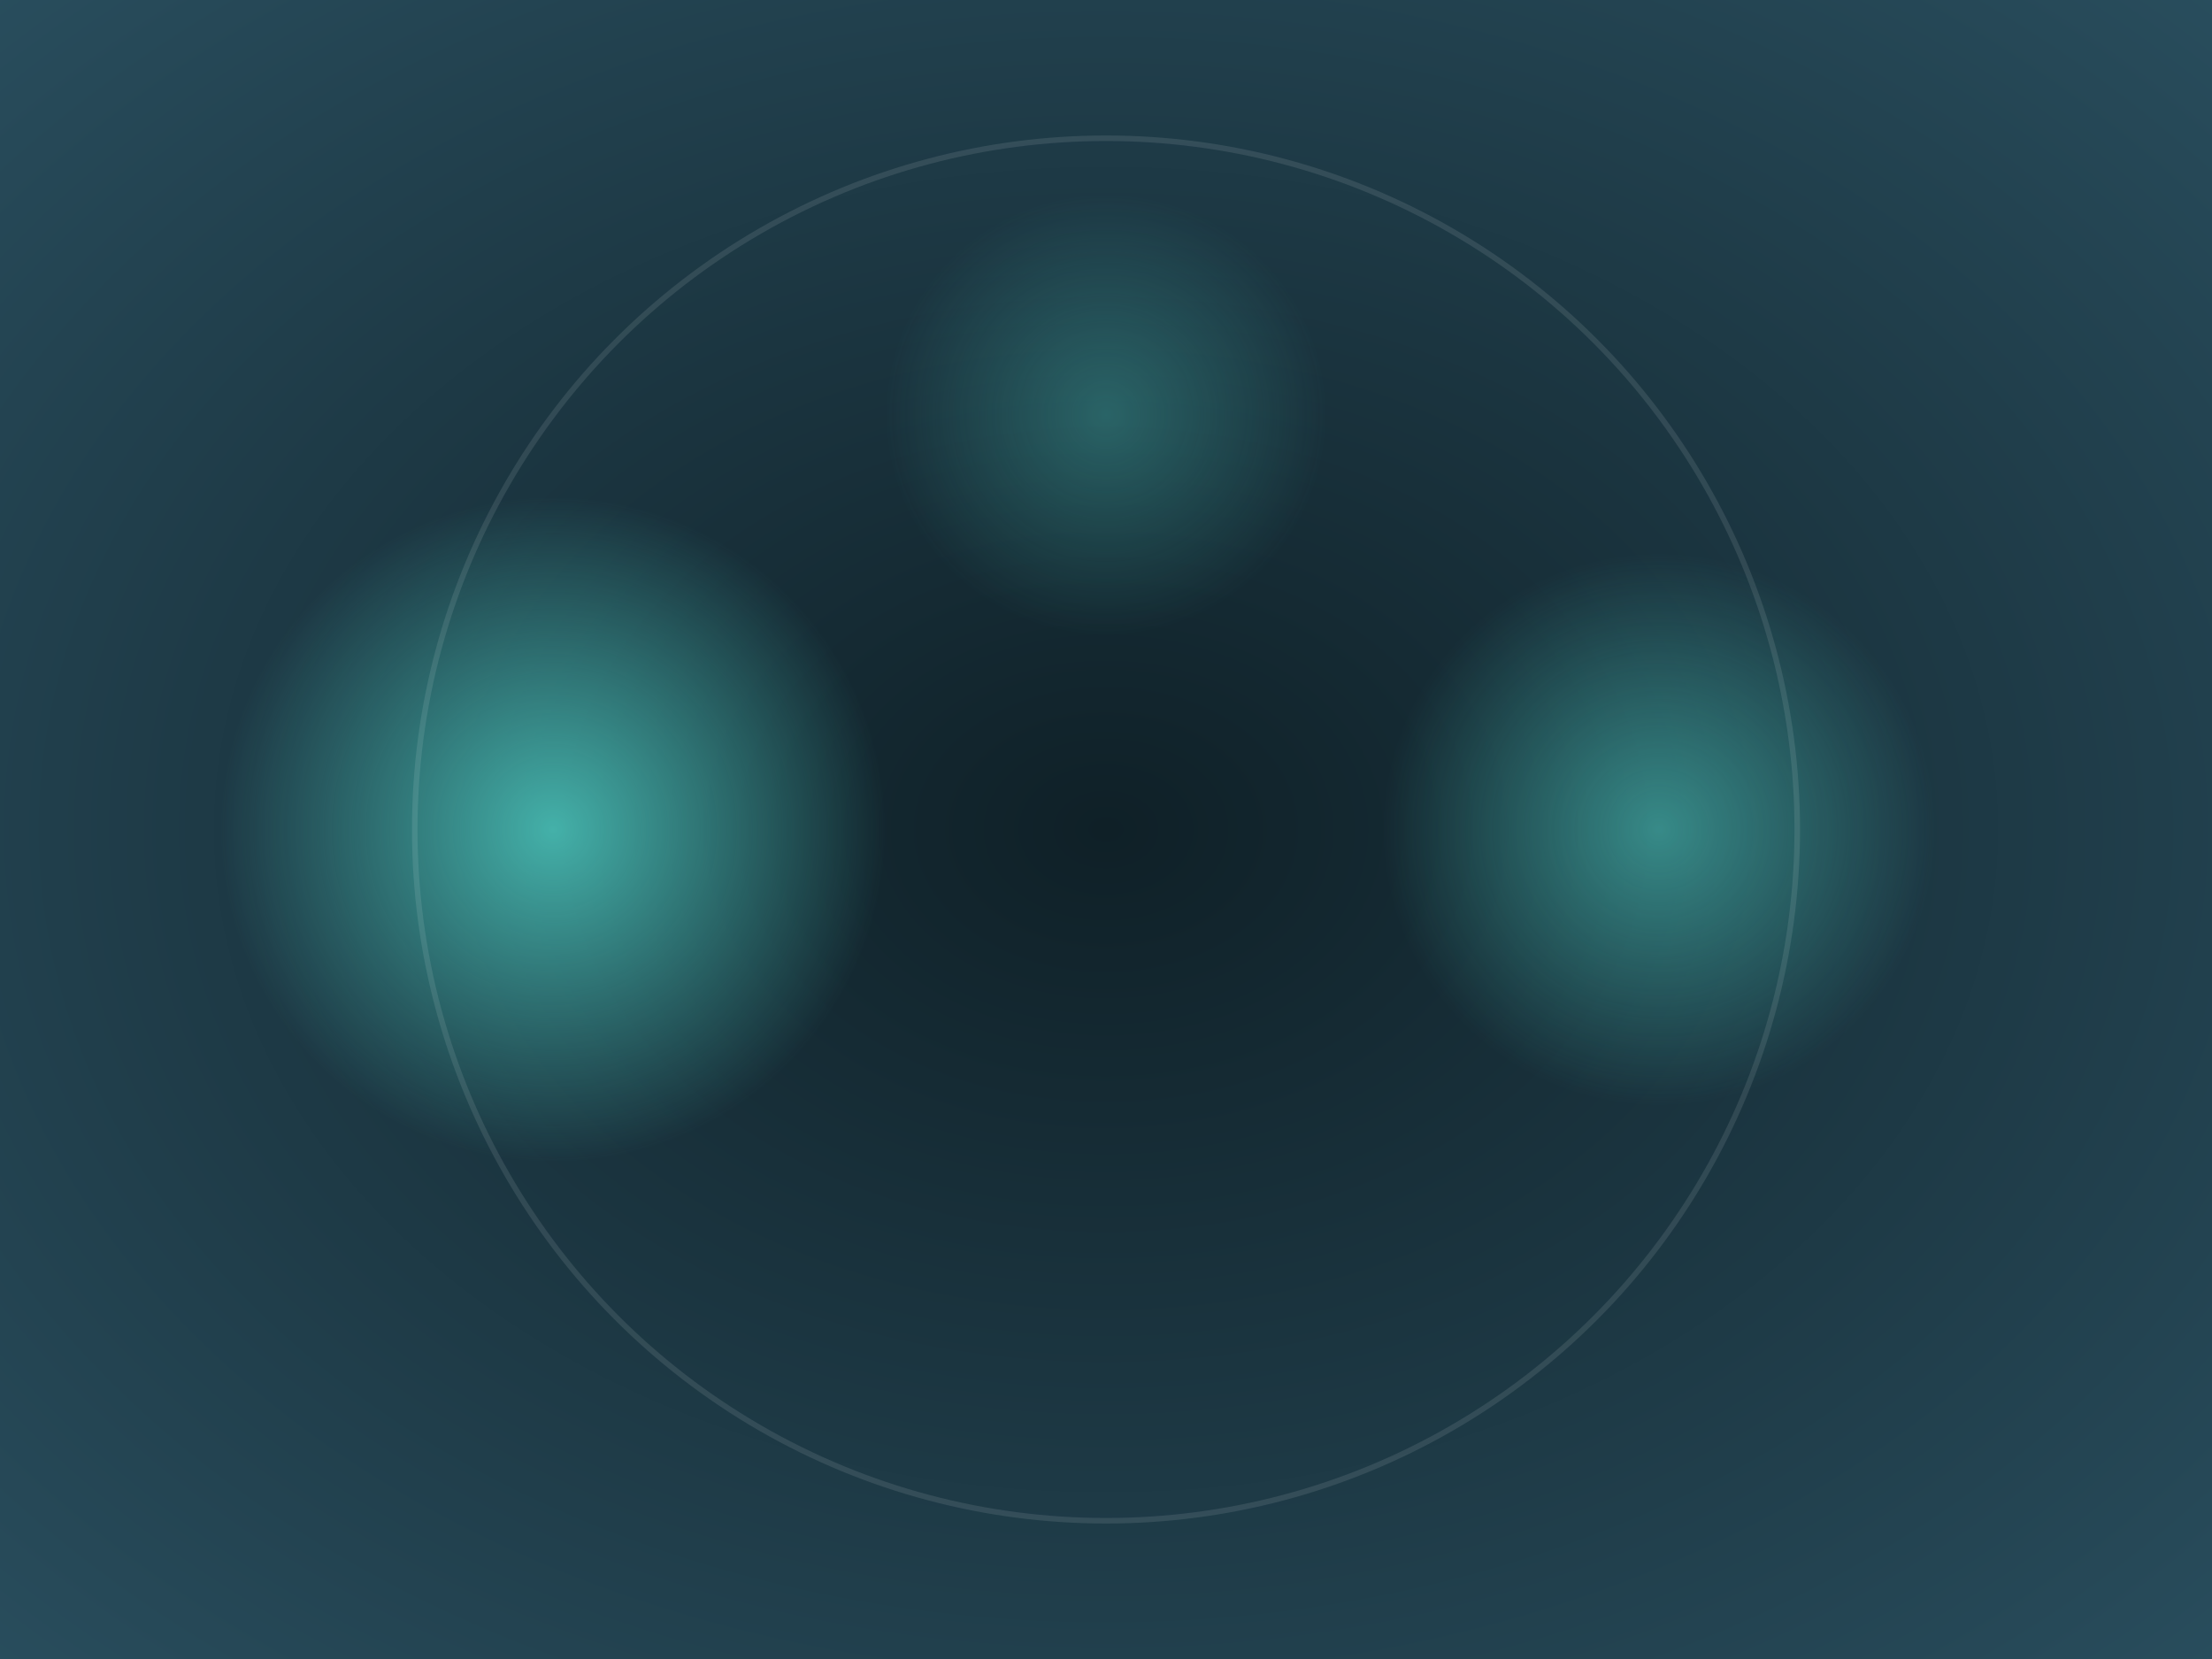 <svg xmlns="http://www.w3.org/2000/svg" viewBox="0 0 800 600" preserveAspectRatio="xMidYMid slice">
  <rect x="0" y="0" width="800" height="600" fill="#808080" stroke="none"/>
  <defs>
    <radialGradient id="grad1" cx="50%" cy="50%" r="80%">
      <stop offset="0%" stop-color="#0f2027">
        <animate attributeName="stop-color" values="#0f2027; #203a43; #2c5364; #0f2027" dur="10s" repeatCount="indefinite"/>
      </stop>
      <stop offset="100%" stop-color="#2c5364">
        <animate attributeName="stop-color" values="#2c5364; #203a43; #0f2027; #2c5364" dur="10s" repeatCount="indefinite"/>
      </stop>
    </radialGradient>

    <radialGradient id="blobGrad" cx="50%" cy="50%" r="50%">
      <stop offset="0%" stop-color="#4fd1c5" stop-opacity="0.8"/>
      <stop offset="100%" stop-color="#4fd1c5" stop-opacity="0"/>
    </radialGradient>
  </defs>

  <!-- Background -->
  <rect width="800" height="600" fill="url(#grad1)" />

  <!-- Floating Blobs -->
  <circle cx="200" cy="300" r="120" fill="url(#blobGrad)">
    <animateMotion dur="12s" repeatCount="indefinite" path="M0 0 Q50 -40 100 0 T200 0 T100 40 T0 0" />
  </circle>

  <circle cx="600" cy="300" r="100" fill="url(#blobGrad)" opacity="0.7">
    <animateMotion dur="10s" repeatCount="indefinite" path="M0 0 Q-60 60 -120 0 T-200 0 T-120 -60 T0 0" />
  </circle>

  <circle cx="400" cy="150" r="80" fill="url(#blobGrad)" opacity="0.4">
    <animateMotion dur="16s" repeatCount="indefinite" path="M0 0 Q30 50 60 0 T120 0 T60 -50 T0 0" />
  </circle>

  <!-- Subtle light pulse -->
  <circle cx="400" cy="300" r="250" fill="none" stroke="rgba(255,255,255,0.1)" stroke-width="2">
    <animate attributeName="r" values="240;260;240" dur="4s" repeatCount="indefinite" />
    <animate attributeName="opacity" values="0.1;0.3;0.1" dur="4s" repeatCount="indefinite" />
  </circle>
</svg>
